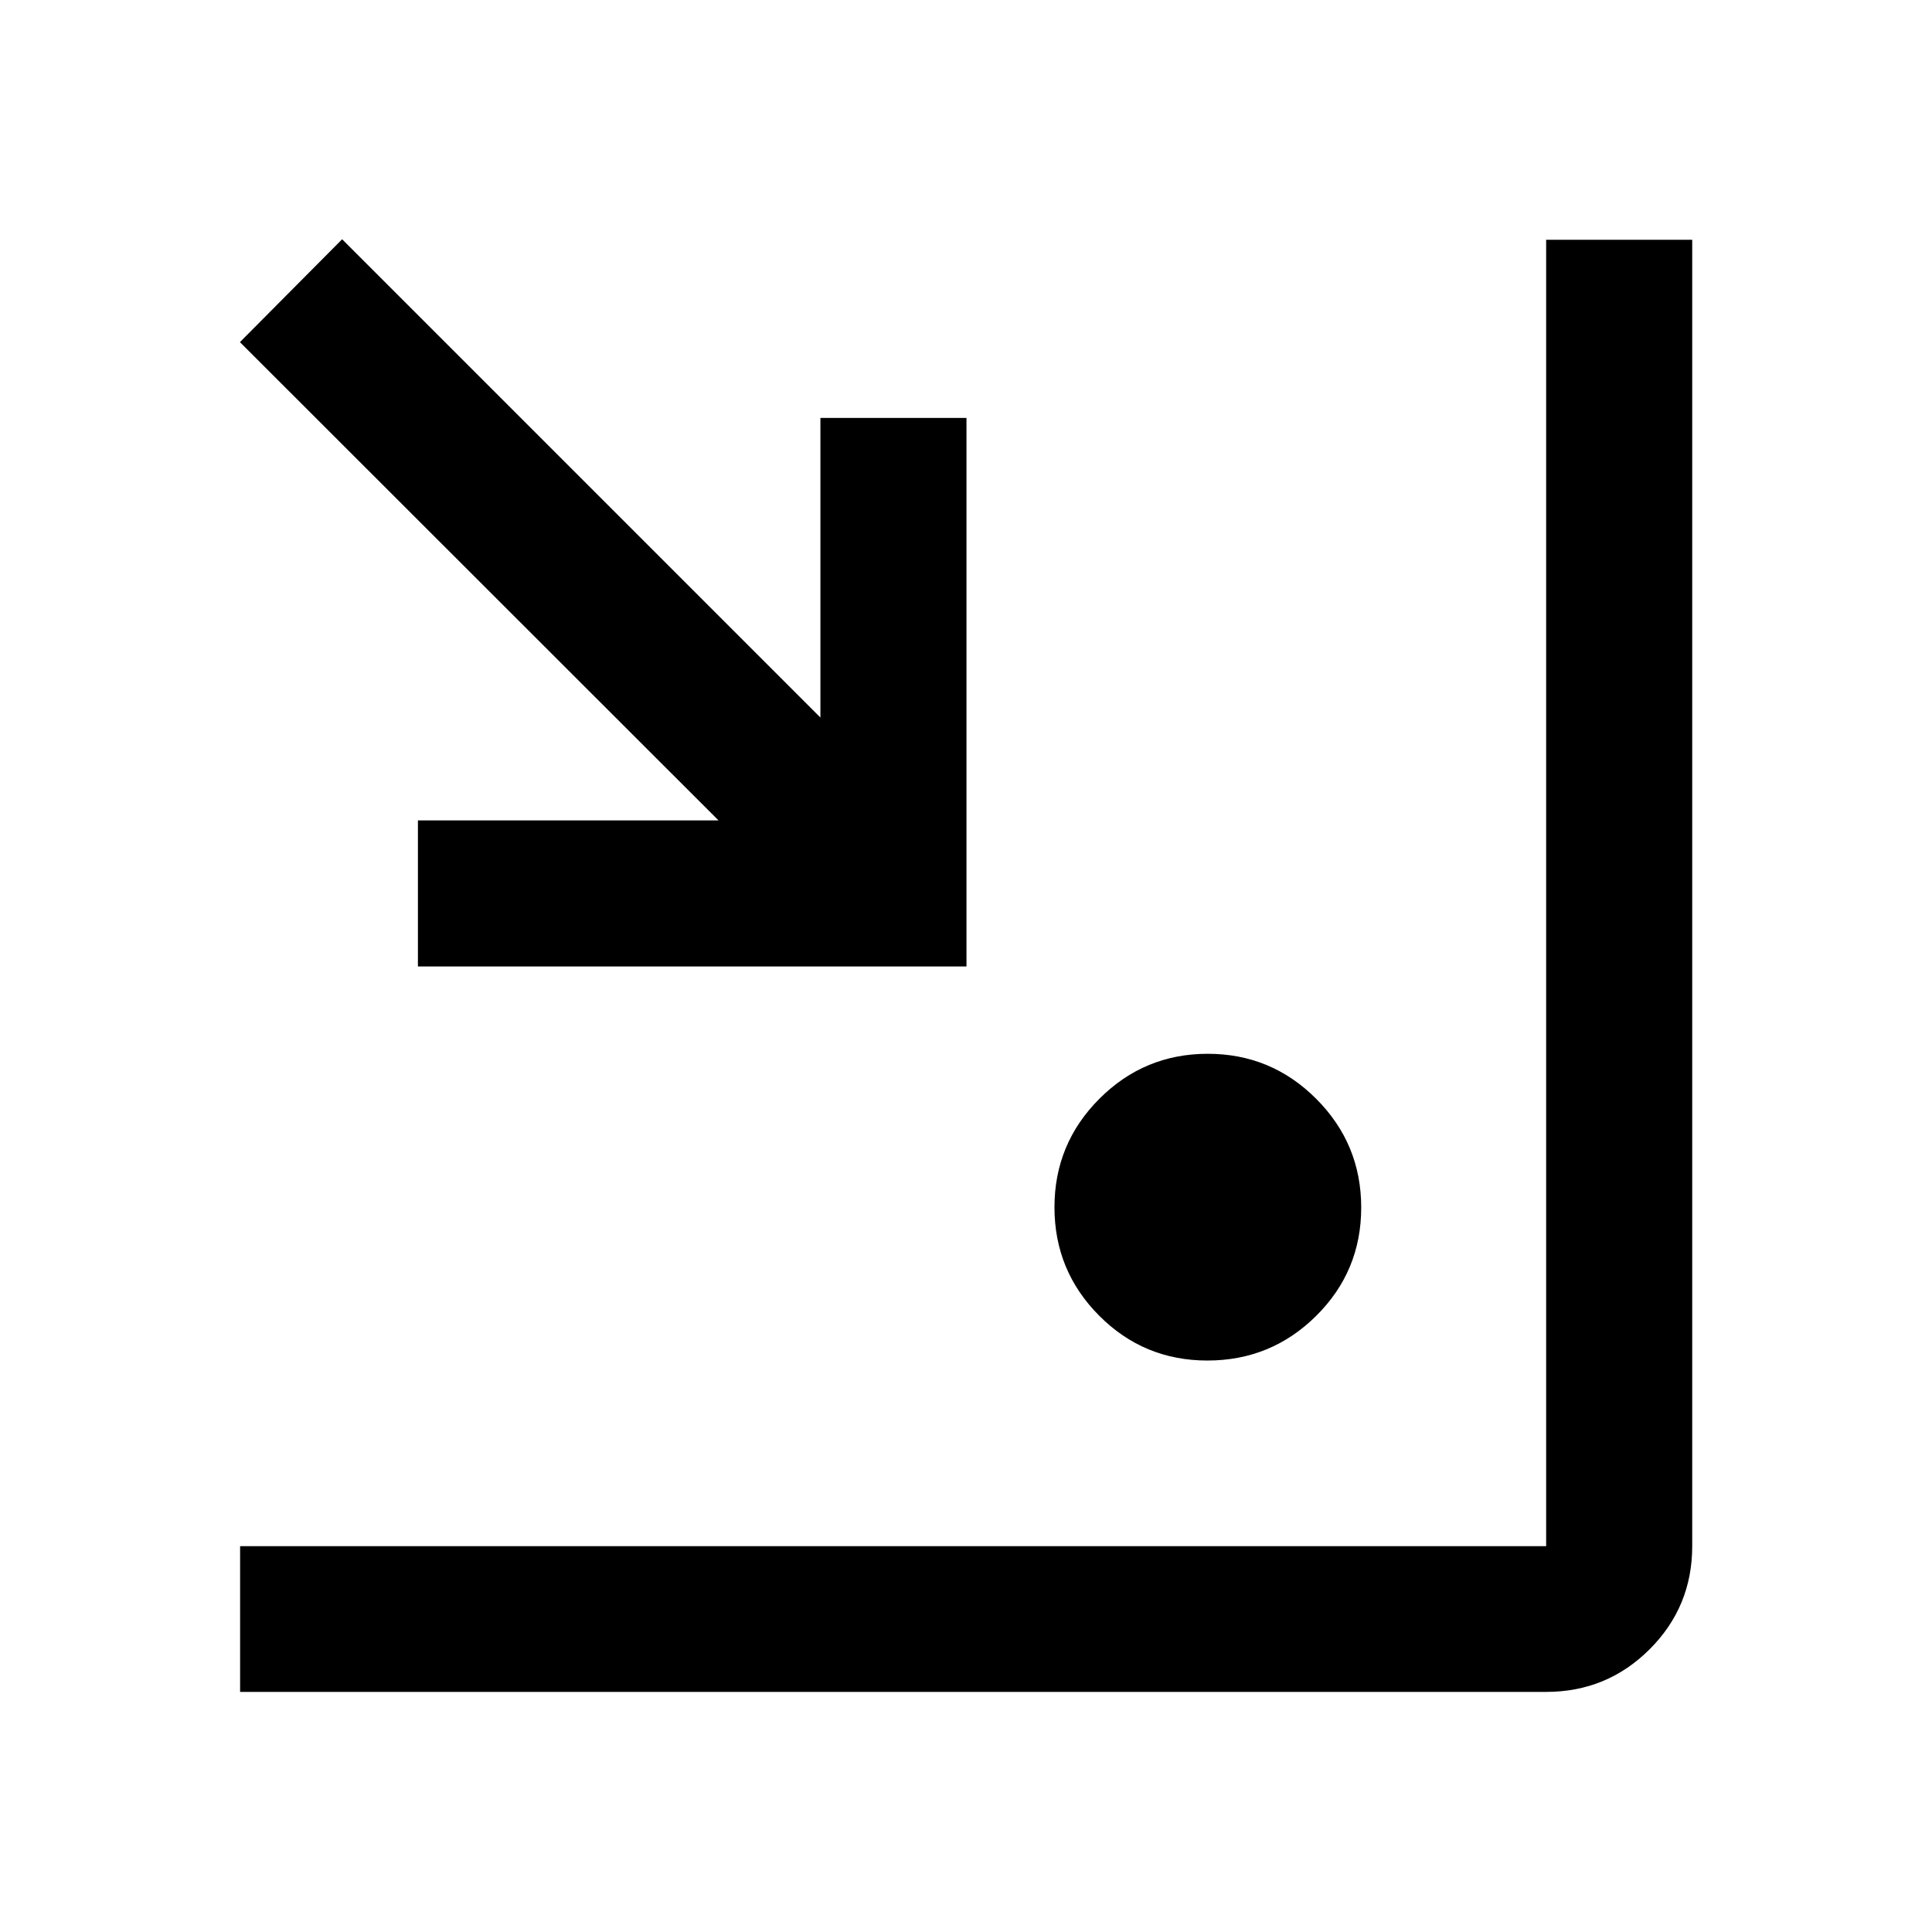 <svg xmlns="http://www.w3.org/2000/svg" height="40" viewBox="0 -960 960 960" width="40"><path d="M119.304-119.304v-72.42h648.972v-649.131h72.579v649.131q0 30.118-21.197 51.269-21.198 21.151-51.382 21.151H119.304Zm480.671-164.653q-31.638 0-53.828-22.312-22.19-22.313-22.19-53.853 0-31.541 22.312-53.898 22.312-22.357 53.853-22.357t53.898 22.382q22.357 22.382 22.357 54.02t-22.382 53.828q-22.382 22.19-54.02 22.19ZM207.66-479.761v-72.579h149.377L119.217-790 170-841.116l237.66 237.66V-752.34h72.579v272.579H207.66Z"/></svg>